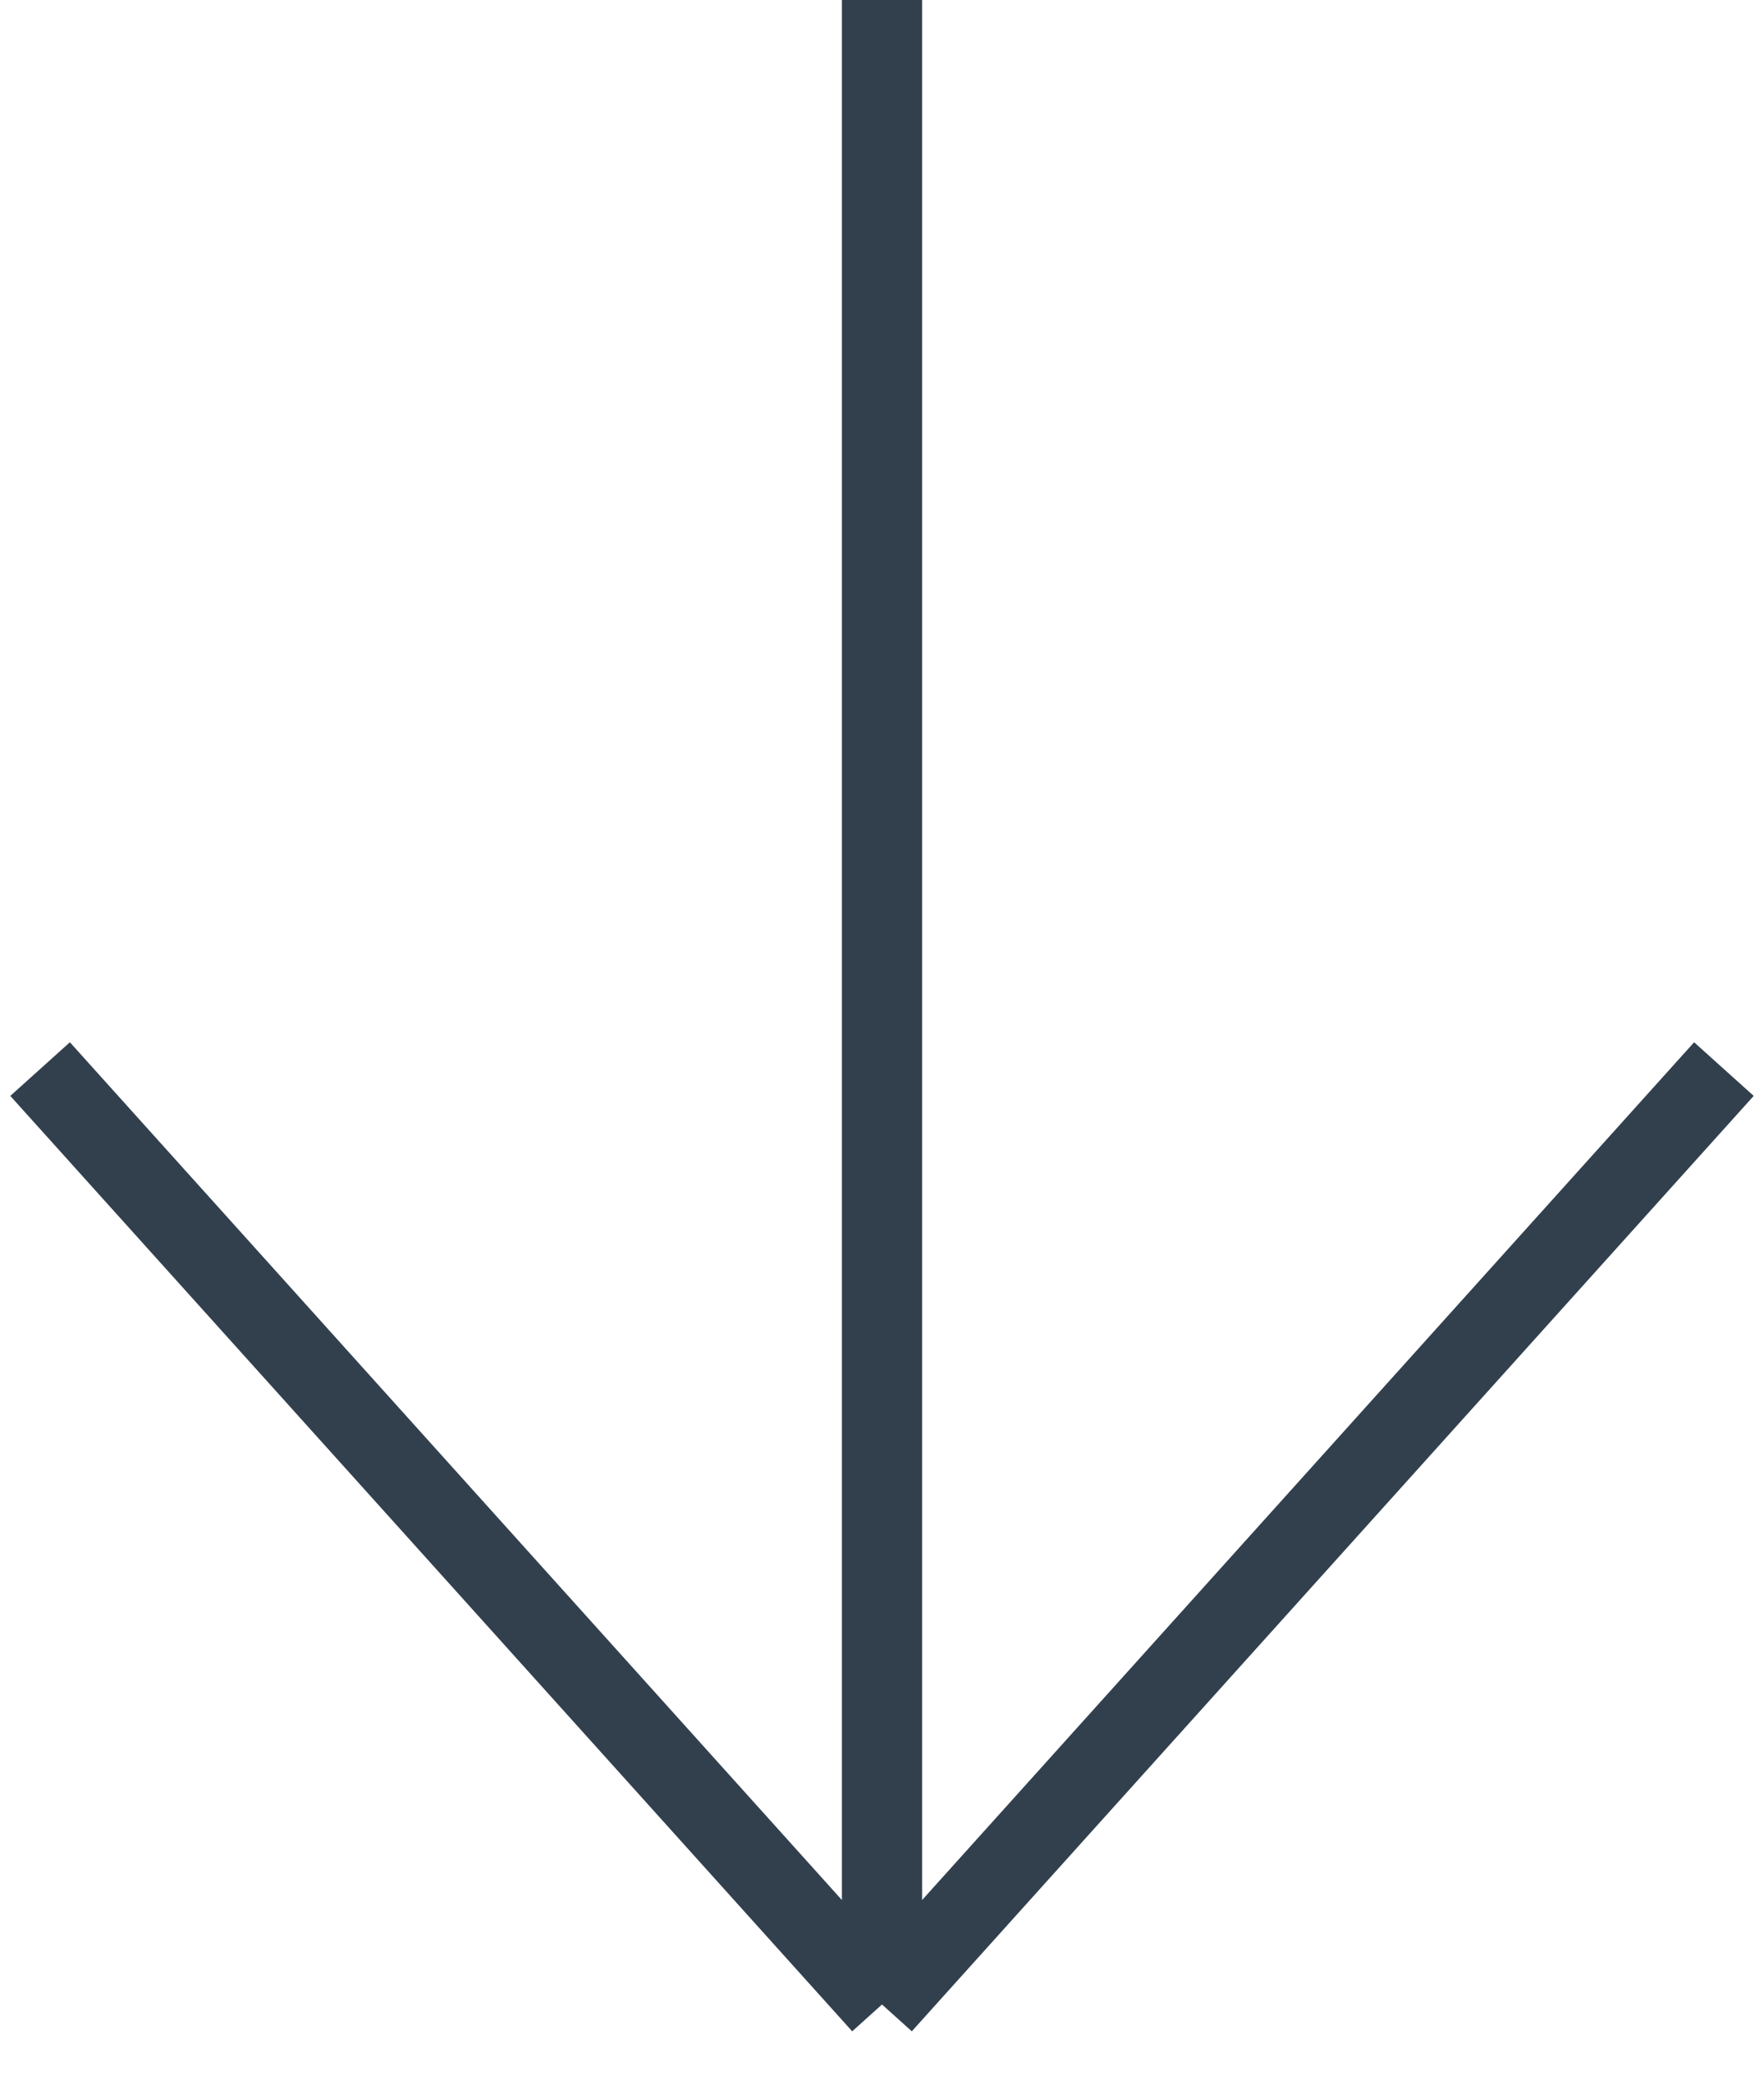 <svg width="44" height="52" viewBox="0 0 44 52" fill="none" xmlns="http://www.w3.org/2000/svg">
<path d="M22 50L22 2.74154e-07M22 50L1 26.667M22 50L43 26.667" stroke="#32404E" stroke-width="2"/>
</svg>
